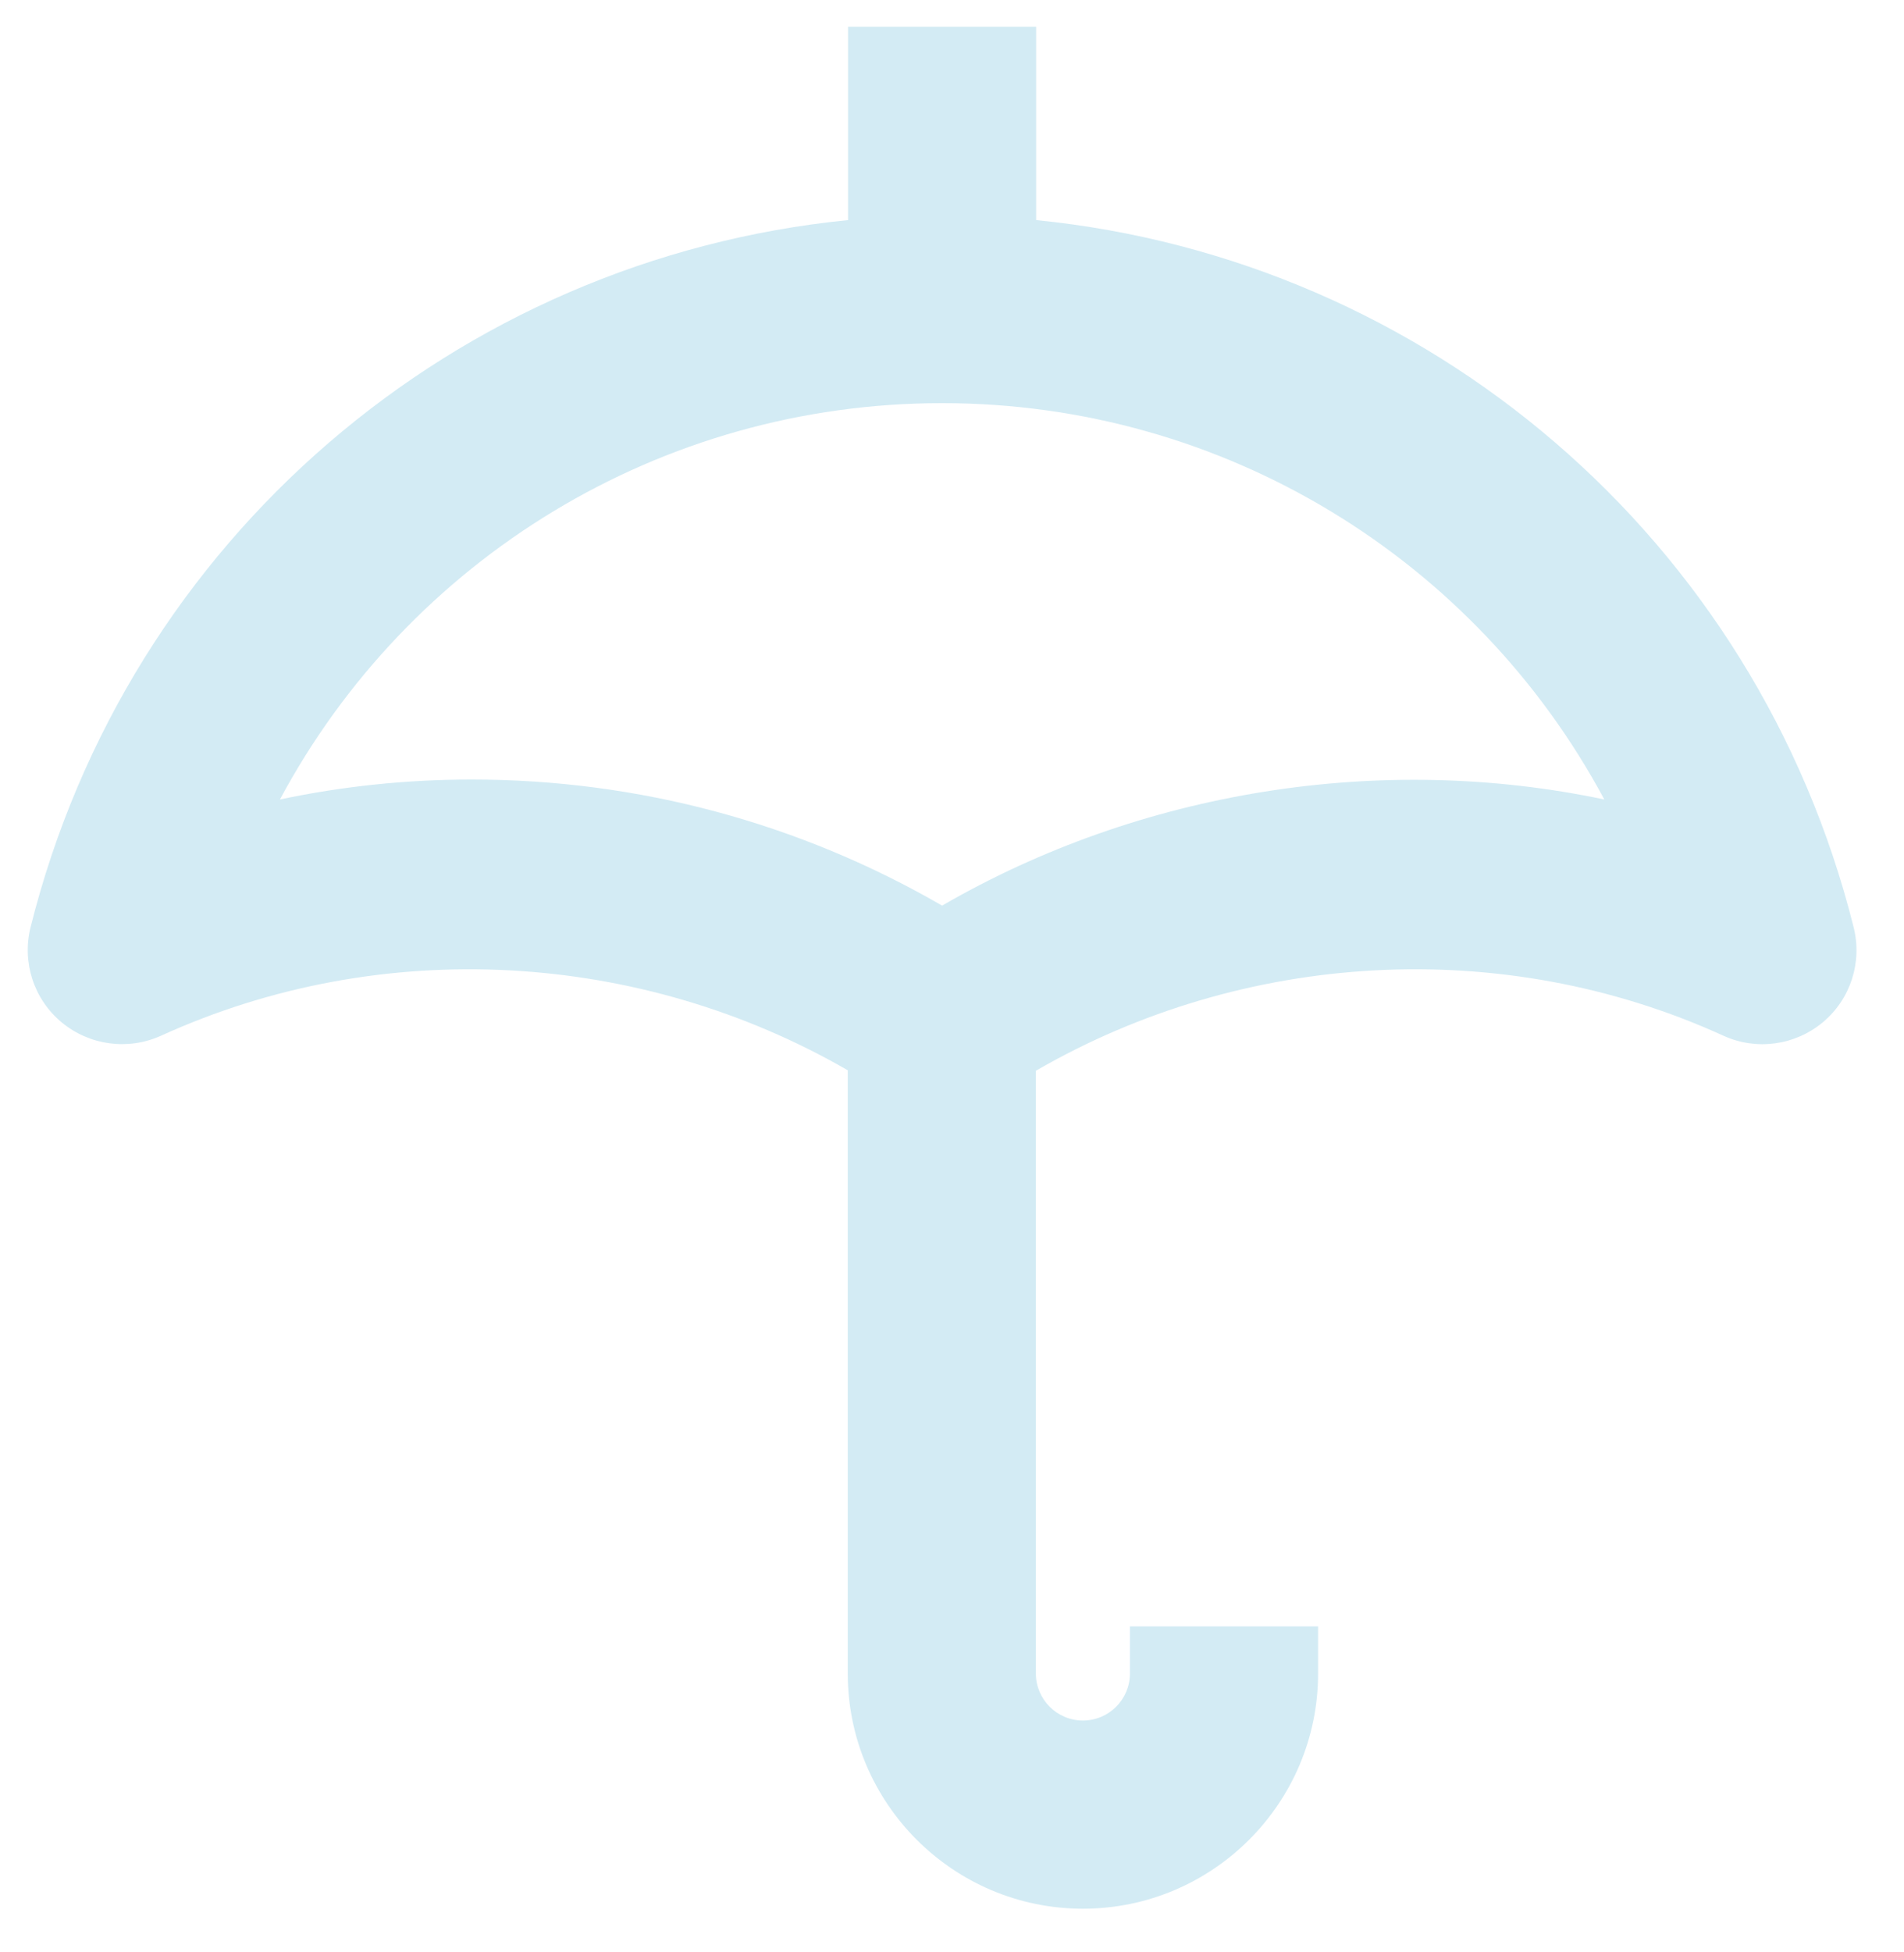 <svg width="40" height="41" viewBox="0 0 40 41" fill="none" xmlns="http://www.w3.org/2000/svg">
<path d="M38.942 19.473C36.901 11.311 29.989 5.442 21.768 4.622V0.562H17.816V4.622C9.596 5.442 2.683 11.311 0.642 19.473C0.458 20.208 0.711 20.986 1.296 21.47C1.881 21.954 2.689 22.063 3.381 21.751C8.033 19.631 13.463 19.967 17.81 22.476V35.143C17.81 37.868 20.027 40.083 22.75 40.083C25.473 40.083 27.691 37.868 27.691 35.143V34.155H23.738V35.143C23.738 35.688 23.296 36.131 22.75 36.131C22.205 36.131 21.762 35.688 21.762 35.143V22.486C26.112 19.969 31.552 19.627 36.208 21.751C36.897 22.065 37.707 21.956 38.292 21.47C38.877 20.984 39.126 20.208 38.942 19.473ZM19.792 19.018C16.794 17.283 13.406 16.37 9.912 16.37C8.548 16.37 7.201 16.51 5.881 16.789C8.582 11.748 13.866 8.466 19.792 8.466C25.718 8.466 31.003 11.748 33.704 16.789C29.007 15.799 23.96 16.605 19.792 19.018Z" fill="#D3EBF4"/>
</svg>
